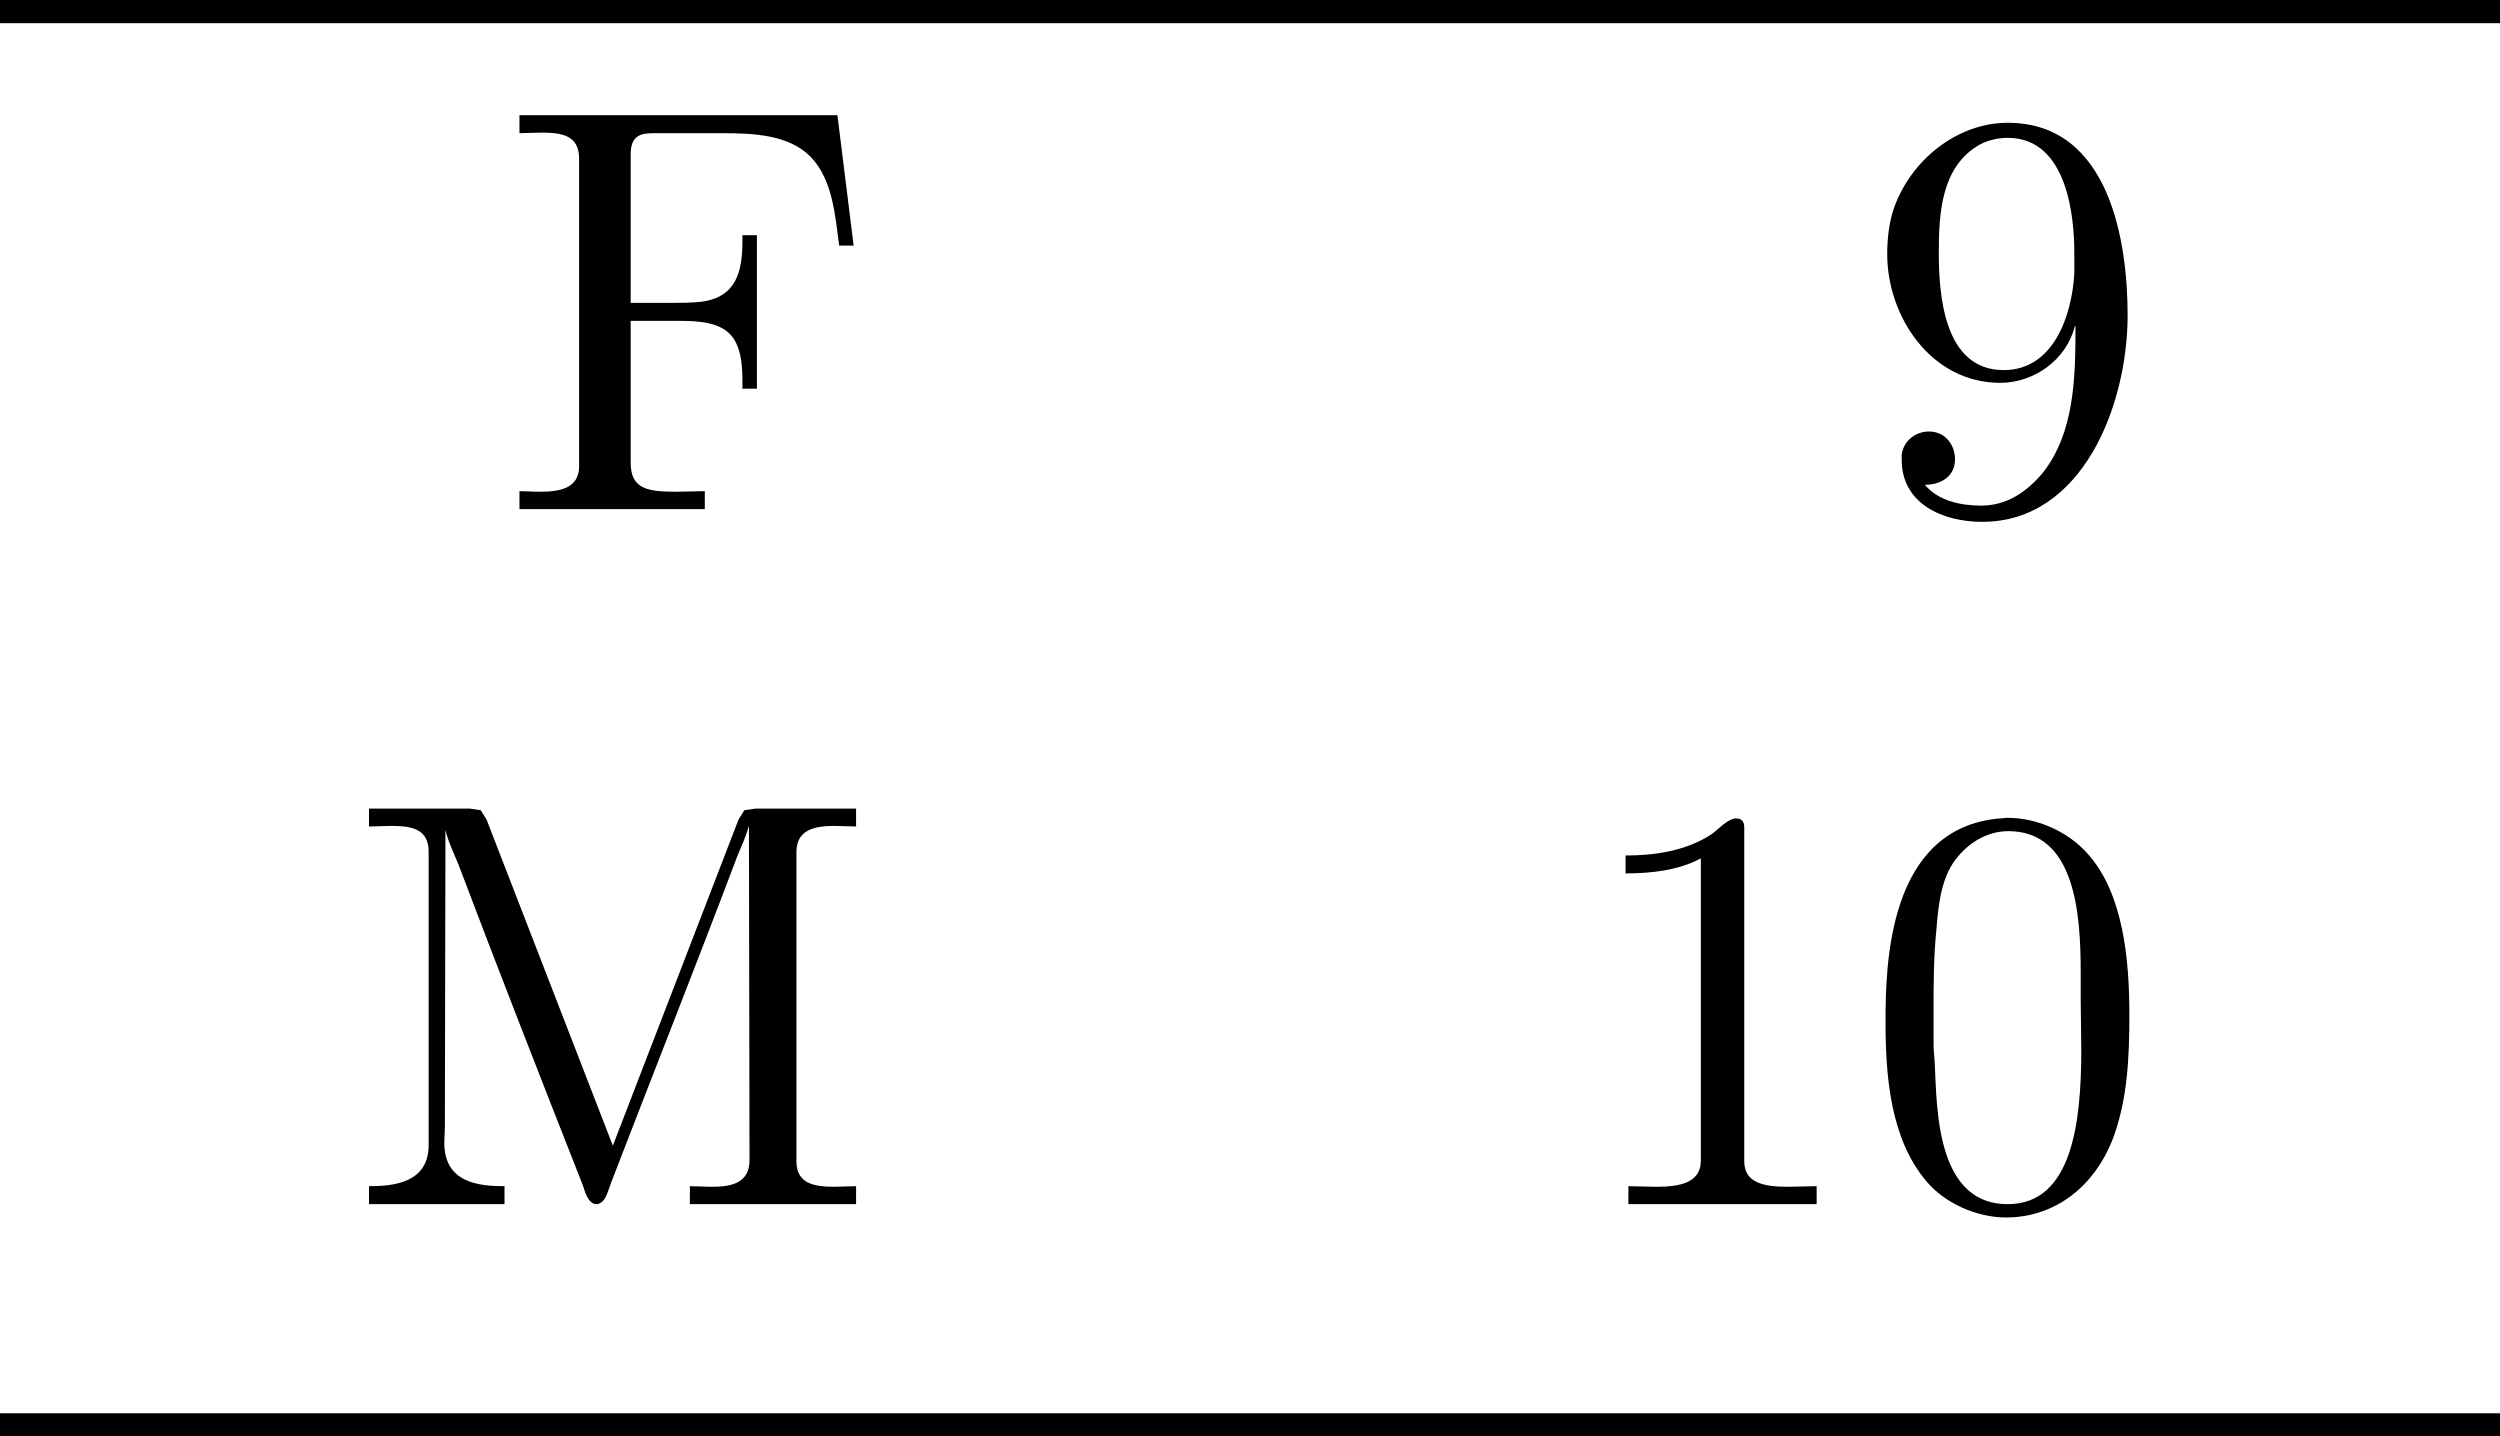 <?xml version='1.0' encoding='UTF-8'?>
<!-- This file was generated by dvisvgm 2.3.5 -->
<svg height='24.707pt' version='1.1' viewBox='150.355 -14.844 43.001 24.707' width='43.001pt' xmlns='http://www.w3.org/2000/svg' xmlns:xlink='http://www.w3.org/1999/xlink'>
<defs>
<path d='M2.351 -6.645C0.428 -6.476 0.389 -4.125 0.389 -3.148C0.389 -2.222 0.468 -1.136 1.096 -0.399C1.415 -0.02 1.963 0.219 2.461 0.219C3.318 0.219 3.975 -0.329 4.284 -1.096C4.553 -1.783 4.583 -2.54 4.583 -3.268C4.583 -4.204 4.483 -5.34 3.875 -6.027C3.537 -6.416 2.999 -6.655 2.491 -6.655C2.441 -6.655 2.401 -6.645 2.351 -6.645ZM1.225 -2.58C1.215 -2.67 1.215 -2.75 1.215 -2.839V-3.318C1.215 -3.796 1.215 -4.264 1.265 -4.742C1.295 -5.121 1.335 -5.539 1.544 -5.868C1.763 -6.197 2.112 -6.426 2.501 -6.426C3.666 -6.426 3.746 -4.971 3.746 -3.985V-3.517C3.746 -3.248 3.756 -2.959 3.756 -2.66C3.756 -1.385 3.587 -0.01 2.491 -0.01C1.156 -0.01 1.285 -1.943 1.225 -2.58Z' id='g0-48'/>
<path d='M0.897 -6.007V-5.699C1.325 -5.699 1.803 -5.748 2.192 -5.958V-0.757C2.192 -0.369 1.813 -0.309 1.425 -0.309C1.255 -0.309 1.086 -0.319 0.946 -0.319V-0.01H4.184V-0.319C4.015 -0.319 3.846 -0.309 3.686 -0.309C3.288 -0.309 2.939 -0.369 2.939 -0.747V-6.486C2.939 -6.575 2.909 -6.645 2.8 -6.645C2.66 -6.645 2.491 -6.456 2.381 -6.376C1.943 -6.087 1.405 -6.007 0.897 -6.007Z' id='g0-49'/>
<path d='M3.646 -3.158H3.656C3.656 -2.301 3.646 -1.325 3.088 -0.628C2.809 -0.299 2.471 -0.07 2.032 -0.07C1.694 -0.07 1.295 -0.149 1.066 -0.428C1.335 -0.428 1.584 -0.568 1.584 -0.867C1.584 -1.116 1.415 -1.345 1.136 -1.345C0.907 -1.345 0.697 -1.186 0.667 -0.946V-0.857C0.667 -0.1 1.375 0.209 2.052 0.209C3.776 0.209 4.553 -1.793 4.553 -3.347C4.553 -4.563 4.264 -6.655 2.491 -6.655C1.614 -6.655 0.827 -6.007 0.538 -5.2C0.448 -4.941 0.418 -4.663 0.418 -4.394C0.418 -3.318 1.176 -2.182 2.361 -2.182C2.939 -2.182 3.497 -2.57 3.646 -3.158ZM3.636 -4.423V-4.065C3.597 -3.357 3.288 -2.401 2.421 -2.401C1.385 -2.401 1.305 -3.716 1.305 -4.423C1.305 -5.091 1.345 -5.898 2.002 -6.276C2.152 -6.356 2.321 -6.396 2.491 -6.396C3.537 -6.396 3.636 -4.981 3.636 -4.423Z' id='g0-57'/>
<path d='M0.329 -6.785V-6.476C0.458 -6.476 0.588 -6.486 0.707 -6.486C1.066 -6.486 1.355 -6.436 1.355 -6.037V-0.747C1.355 -0.369 1.026 -0.309 0.687 -0.309C0.558 -0.309 0.438 -0.319 0.329 -0.319V-0.01H3.517V-0.319C3.377 -0.319 3.208 -0.309 3.039 -0.309C2.54 -0.309 2.242 -0.349 2.242 -0.807V-3.248H3.078C3.417 -3.248 3.826 -3.228 4.015 -2.939C4.154 -2.72 4.164 -2.441 4.164 -2.182V-2.082H4.413V-4.722H4.164V-4.623C4.164 -4.105 4.065 -3.656 3.457 -3.577C3.278 -3.557 3.088 -3.557 2.909 -3.557H2.242V-6.117C2.242 -6.456 2.441 -6.476 2.65 -6.476H3.816C4.334 -6.476 4.961 -6.456 5.34 -6.067C5.719 -5.669 5.758 -5.061 5.828 -4.543H6.077L5.798 -6.785H0.329Z' id='g0-70'/>
<path d='M0.369 -6.814V-6.506C0.498 -6.506 0.628 -6.516 0.747 -6.516C1.106 -6.516 1.395 -6.466 1.395 -6.067V-1.026C1.395 -0.379 0.797 -0.319 0.369 -0.319V-0.01H2.7V-0.319C2.252 -0.319 1.664 -0.379 1.664 -1.066C1.664 -1.156 1.674 -1.255 1.674 -1.345L1.684 -6.446C1.733 -6.237 1.833 -6.037 1.913 -5.838C2.61 -3.995 3.328 -2.162 4.045 -0.339C4.085 -0.229 4.134 -0.01 4.284 -0.01H4.294C4.443 -0.03 4.483 -0.259 4.533 -0.379C5.25 -2.242 5.998 -4.125 6.705 -5.998C6.775 -6.167 6.854 -6.336 6.904 -6.516L6.914 -0.767C6.914 -0.369 6.595 -0.309 6.276 -0.309C6.137 -0.309 6.007 -0.319 5.888 -0.319V-0.01H8.747V-0.319C8.628 -0.319 8.498 -0.309 8.379 -0.309C8.03 -0.309 7.721 -0.359 7.721 -0.747V-6.067C7.721 -6.456 8.04 -6.516 8.379 -6.516C8.508 -6.516 8.638 -6.506 8.747 -6.506V-6.814H7.014L6.824 -6.785L6.725 -6.625L4.563 -1.016L2.391 -6.625L2.291 -6.785L2.102 -6.814H0.369Z' id='g0-77'/>
</defs>
<g id='page1'>
<rect height='0.399' width='43.001' x='150.355' y='-14.844'/>
<use x='158.961' xlink:href='#g0-70' y='-6.077'/>
<use x='182.398' xlink:href='#g0-57' y='-6.077'/>
<use x='156.333' xlink:href='#g0-77' y='5.878'/>
<use x='177.418' xlink:href='#g0-49' y='5.878'/>
<use x='182.398' xlink:href='#g0-48' y='5.878'/>
<rect height='0.399' width='43.001' x='150.355' y='9.465'/>
</g>
</svg>